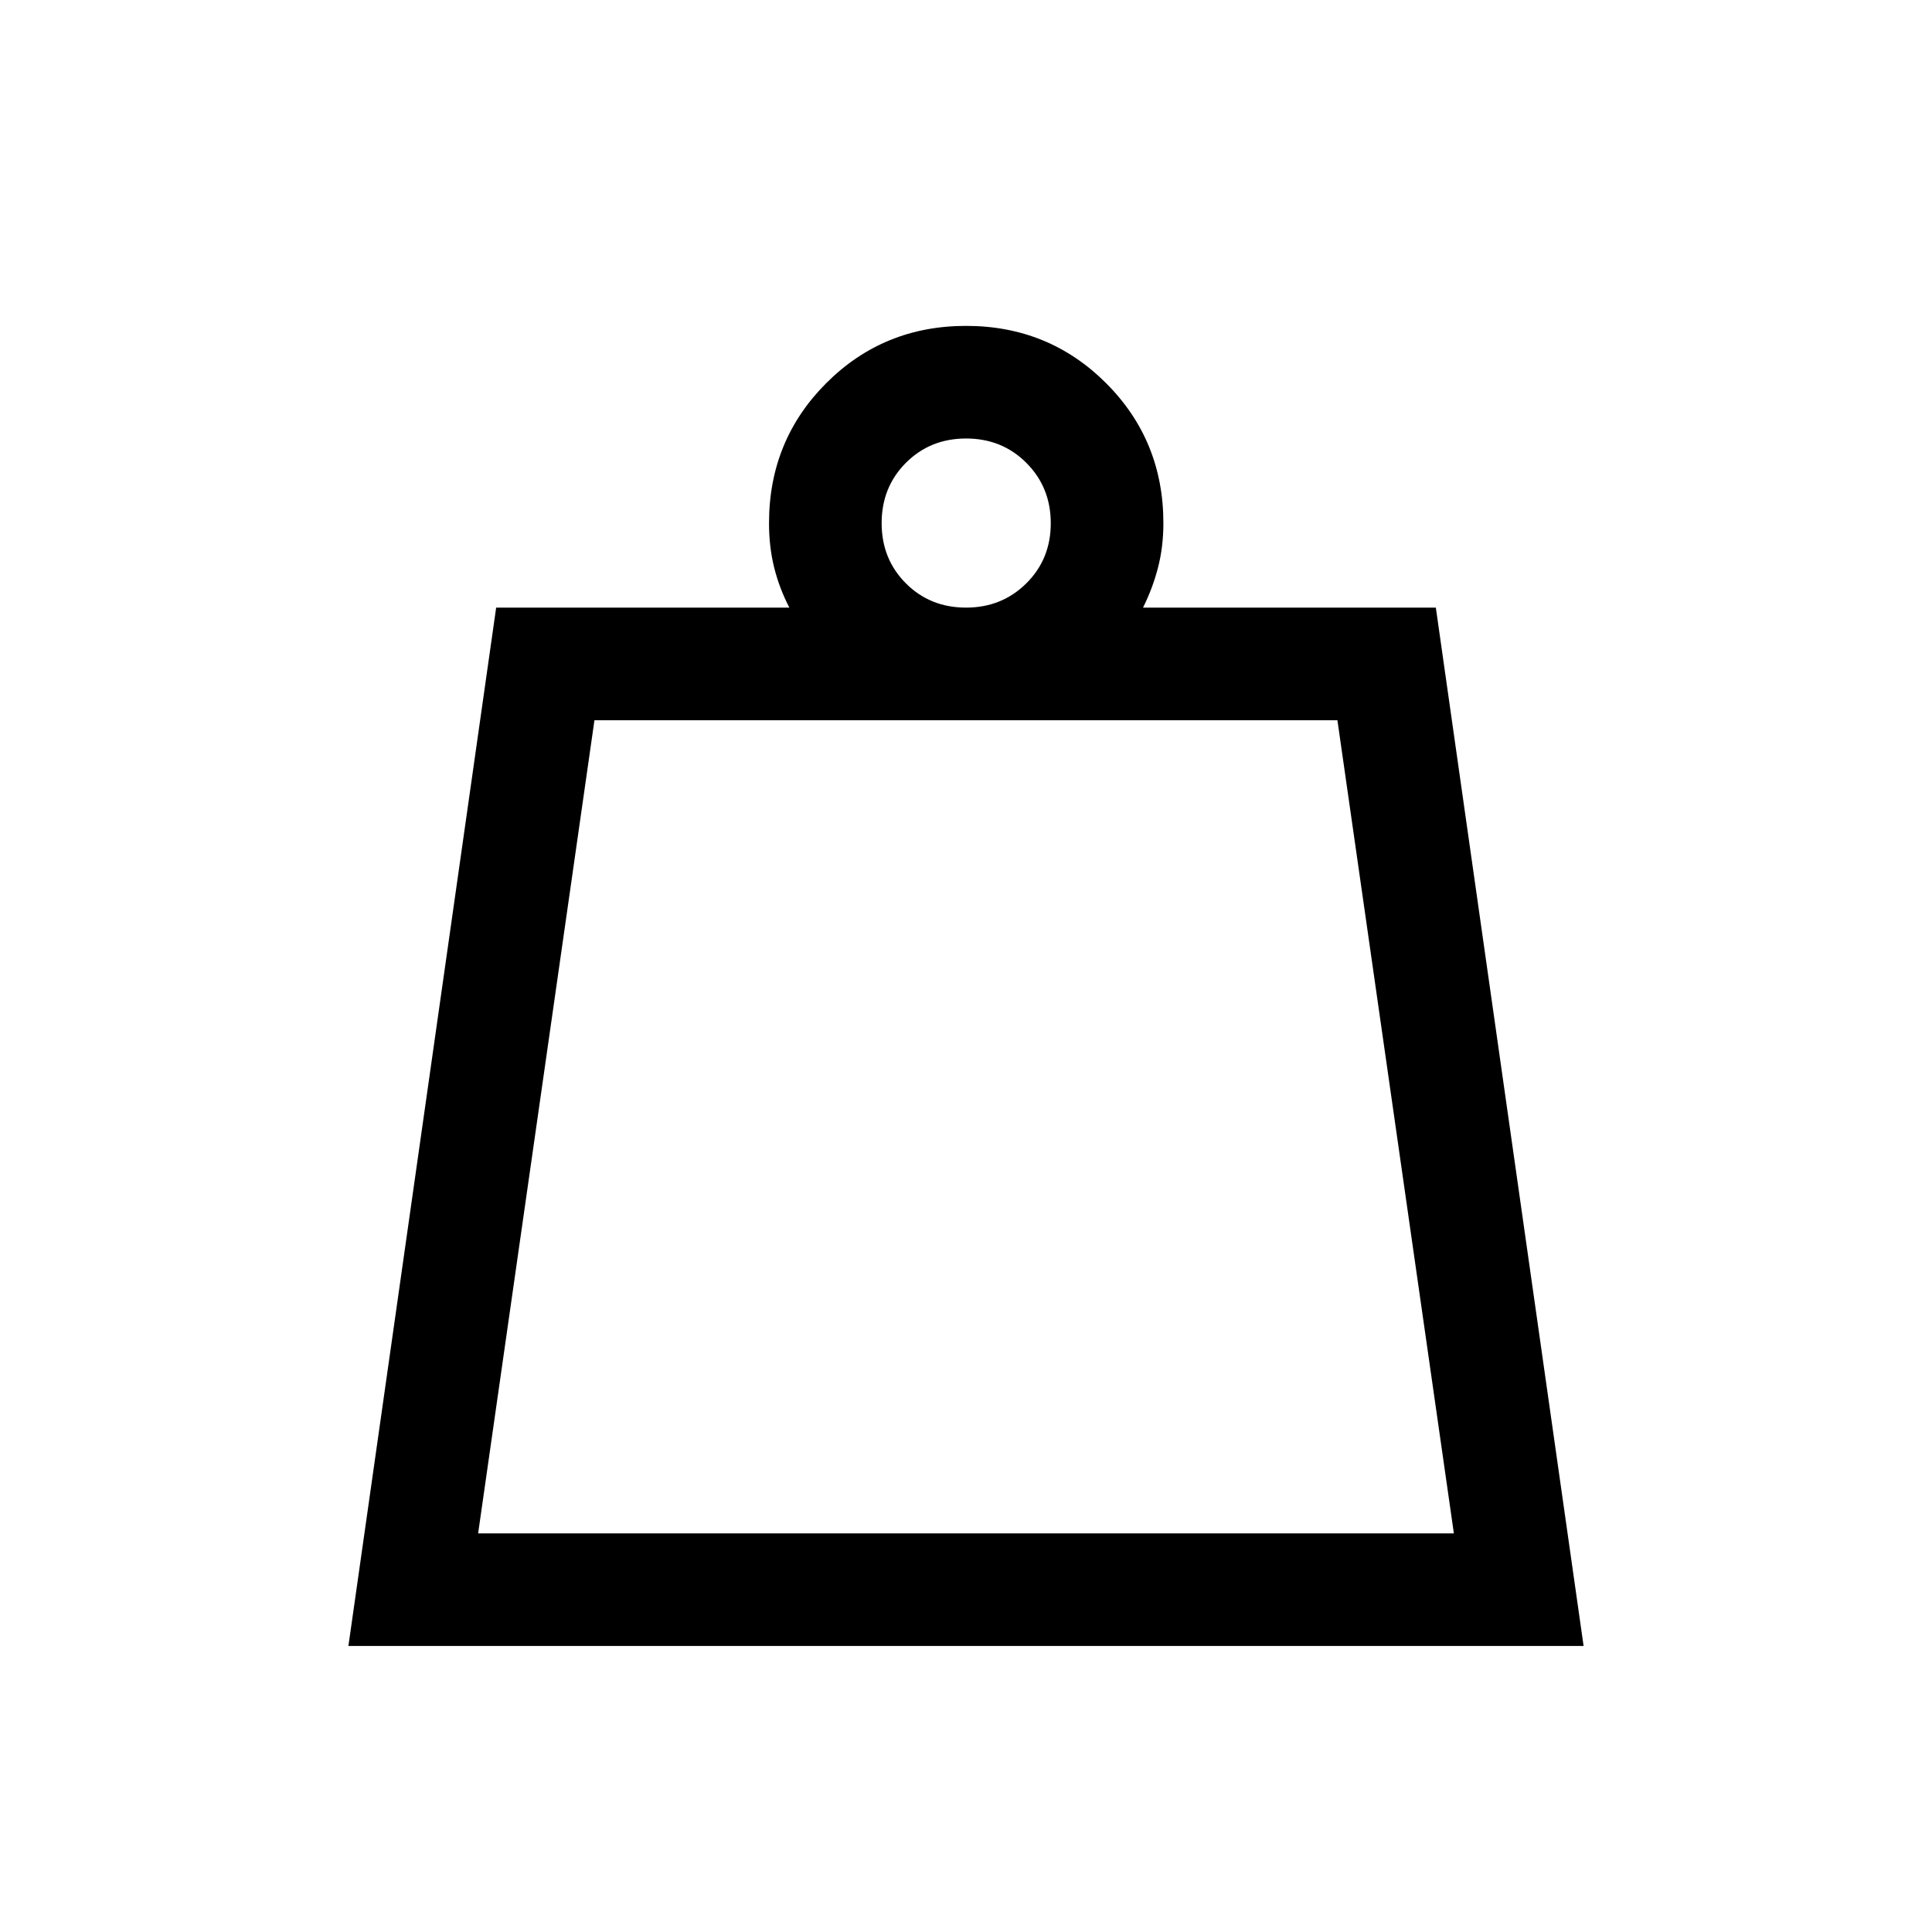 <svg xmlns="http://www.w3.org/2000/svg" height="24" viewBox="0 -960 960 960" width="24"><path d="M237.58-198.08h484.84l-57.87-404.04H295.38l-57.8 404.04Zm242.41-460q17.82 0 29.97-12.05 12.16-12.05 12.16-29.86 0-17.82-12.09-29.97-12.09-12.15-29.97-12.15-17.87 0-29.93 12.09-12.05 12.09-12.05 29.96t12.05 29.93q12.05 12.05 29.86 12.05ZM173.12-142.12l73.42-515.96h145.69q-4.96-9.53-7.54-19.86-2.57-10.33-2.57-22.11 0-41.1 28.43-69.56 28.44-28.46 69.5-28.46t69.55 28.46q28.48 28.46 28.48 69.56 0 11.78-2.68 22.11-2.67 10.33-7.44 19.86h145.5l73.42 515.96H173.12Zm64.46-55.96h484.84-484.84Z"/></svg>